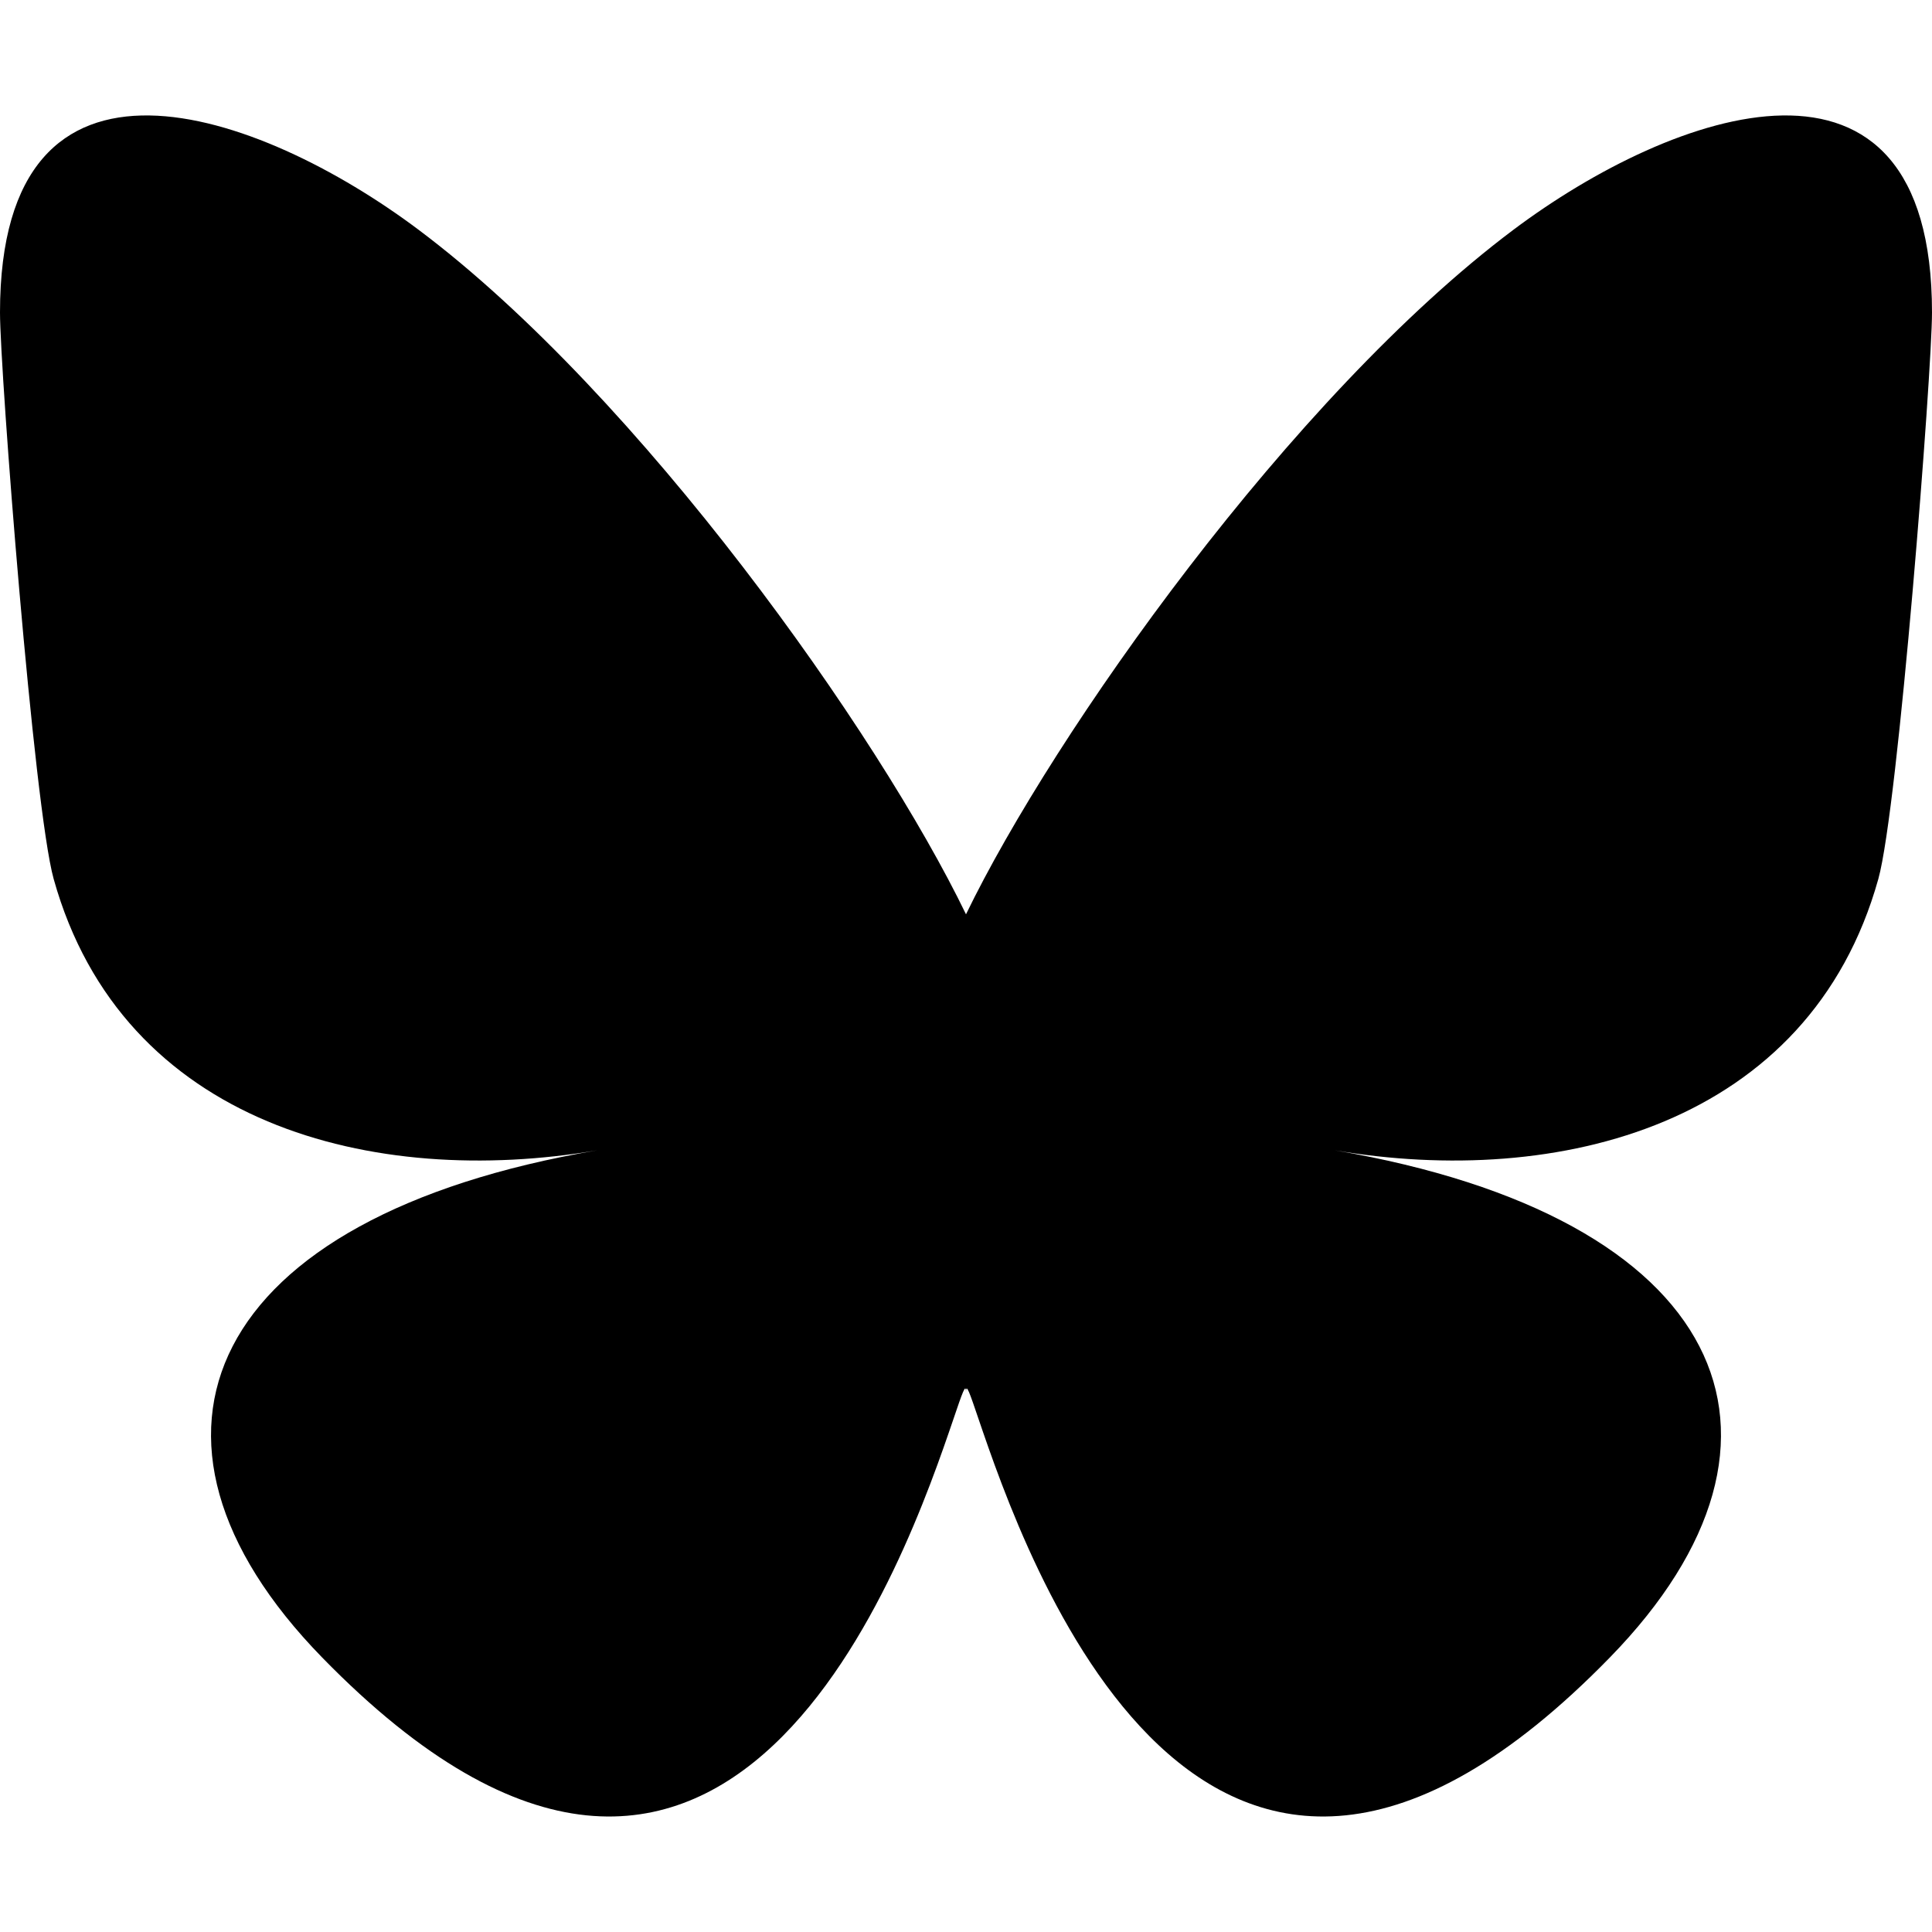 <svg width="24" height="24" viewBox="0 0 24 24" fill="none" xmlns="http://www.w3.org/2000/svg">
<path d="M5.202 2.856C7.954 4.922 10.914 9.111 12 11.358C13.087 9.111 16.046 4.922 18.798 2.856C20.783 1.366 24 0.213 24 3.882C24 4.615 23.58 10.039 23.333 10.92C22.477 13.981 19.355 14.762 16.578 14.289C21.432 15.116 22.667 17.852 20 20.588C14.936 25.785 12.721 19.284 12.153 17.619C12.049 17.313 12.001 17.17 12 17.292C11.999 17.17 11.951 17.313 11.847 17.619C11.279 19.284 9.065 25.785 4 20.588C1.333 17.852 2.568 15.115 7.422 14.289C4.645 14.762 1.523 13.981 0.667 10.92C0.42 10.039 0 4.615 0 3.882C0 0.213 3.217 1.366 5.202 2.856H5.202Z" fill="currentColor"/>
</svg>
